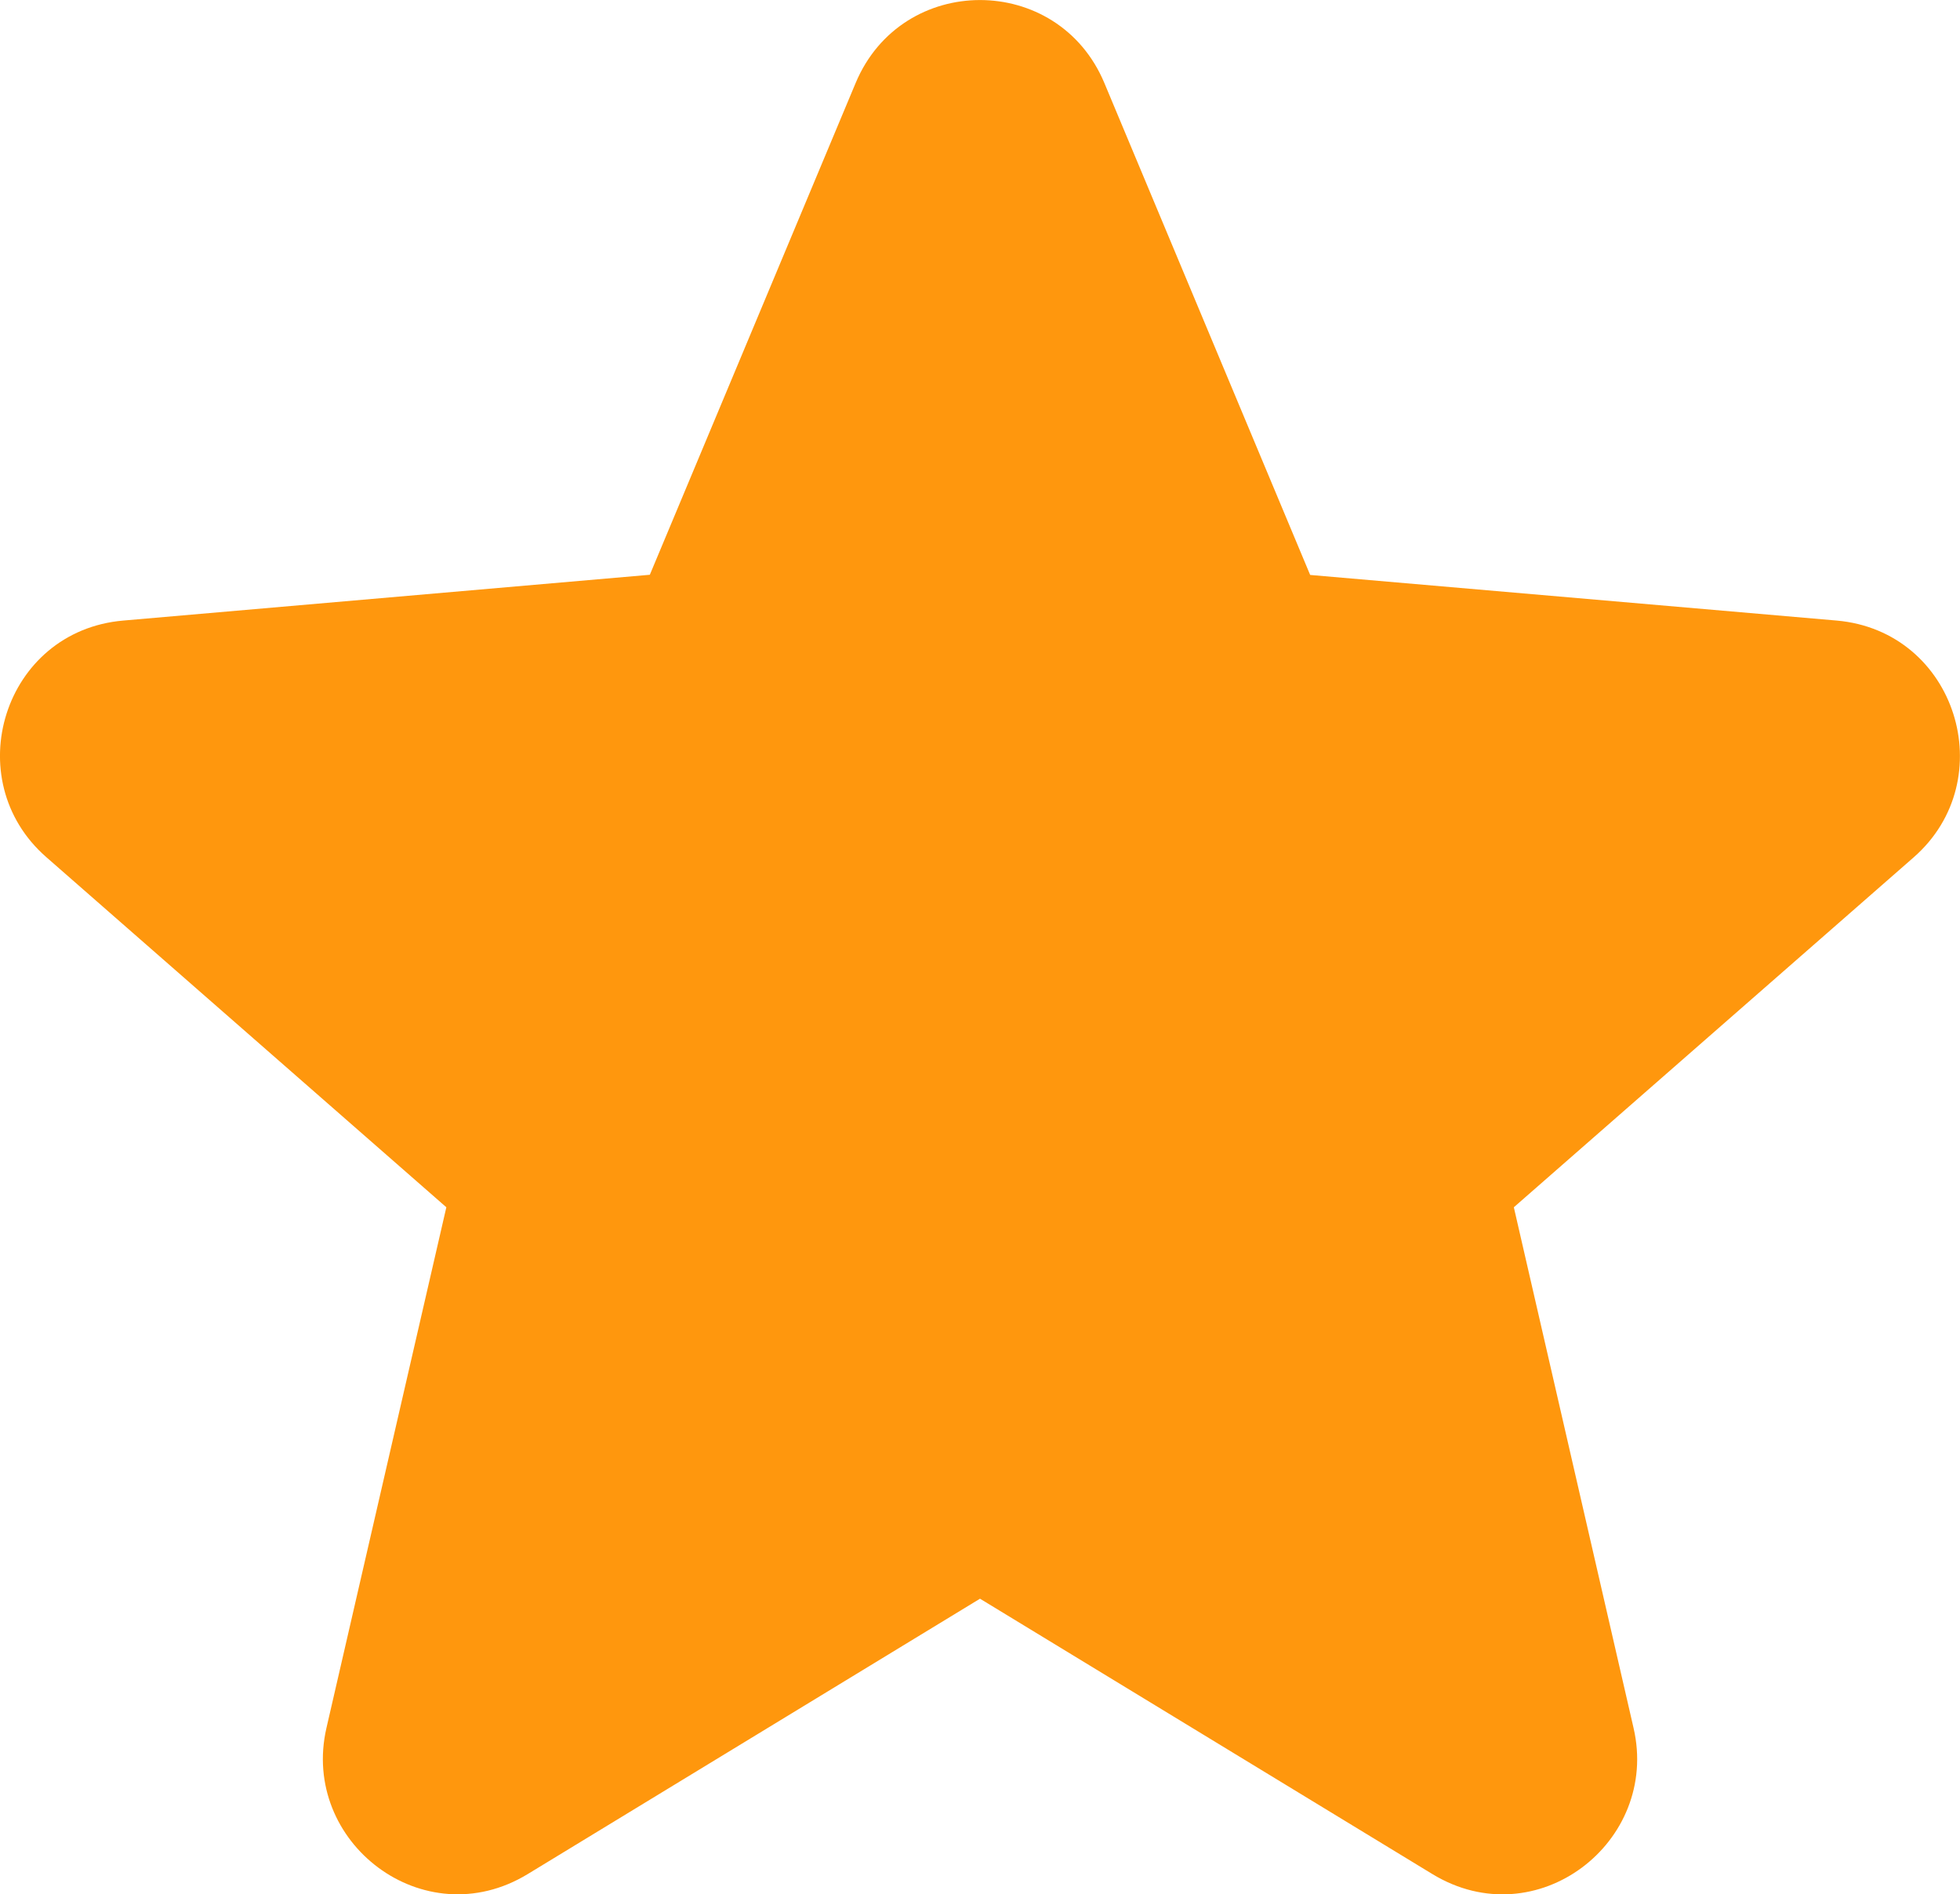 <svg width="11" height="10.632" viewBox="0 0 11 10.632" fill="none" xmlns="http://www.w3.org/2000/svg" xmlns:xlink="http://www.w3.org/1999/xlink">
	<desc>
			Created with Pixso.
	</desc>
	<defs/>
	<path id="Path (Stroke)" d="M6.198 0.466C5.938 -0.155 5.062 -0.155 4.802 0.466L6.198 0.466ZM4.802 0.466L3.647 3.226L0.692 3.483C0.019 3.541 -0.238 4.376 0.26 4.811L2.505 6.776L1.832 9.699C1.685 10.34 2.378 10.873 2.961 10.519L5.5 8.973L8.038 10.518C8.623 10.875 9.316 10.339 9.168 9.699L8.496 6.776L10.74 4.812C11.238 4.376 10.979 3.542 10.308 3.483L7.353 3.227L6.198 0.466L4.802 0.466Z" fill="#FF970D" fill-opacity="1" fill-rule="evenodd"/>
</svg>
